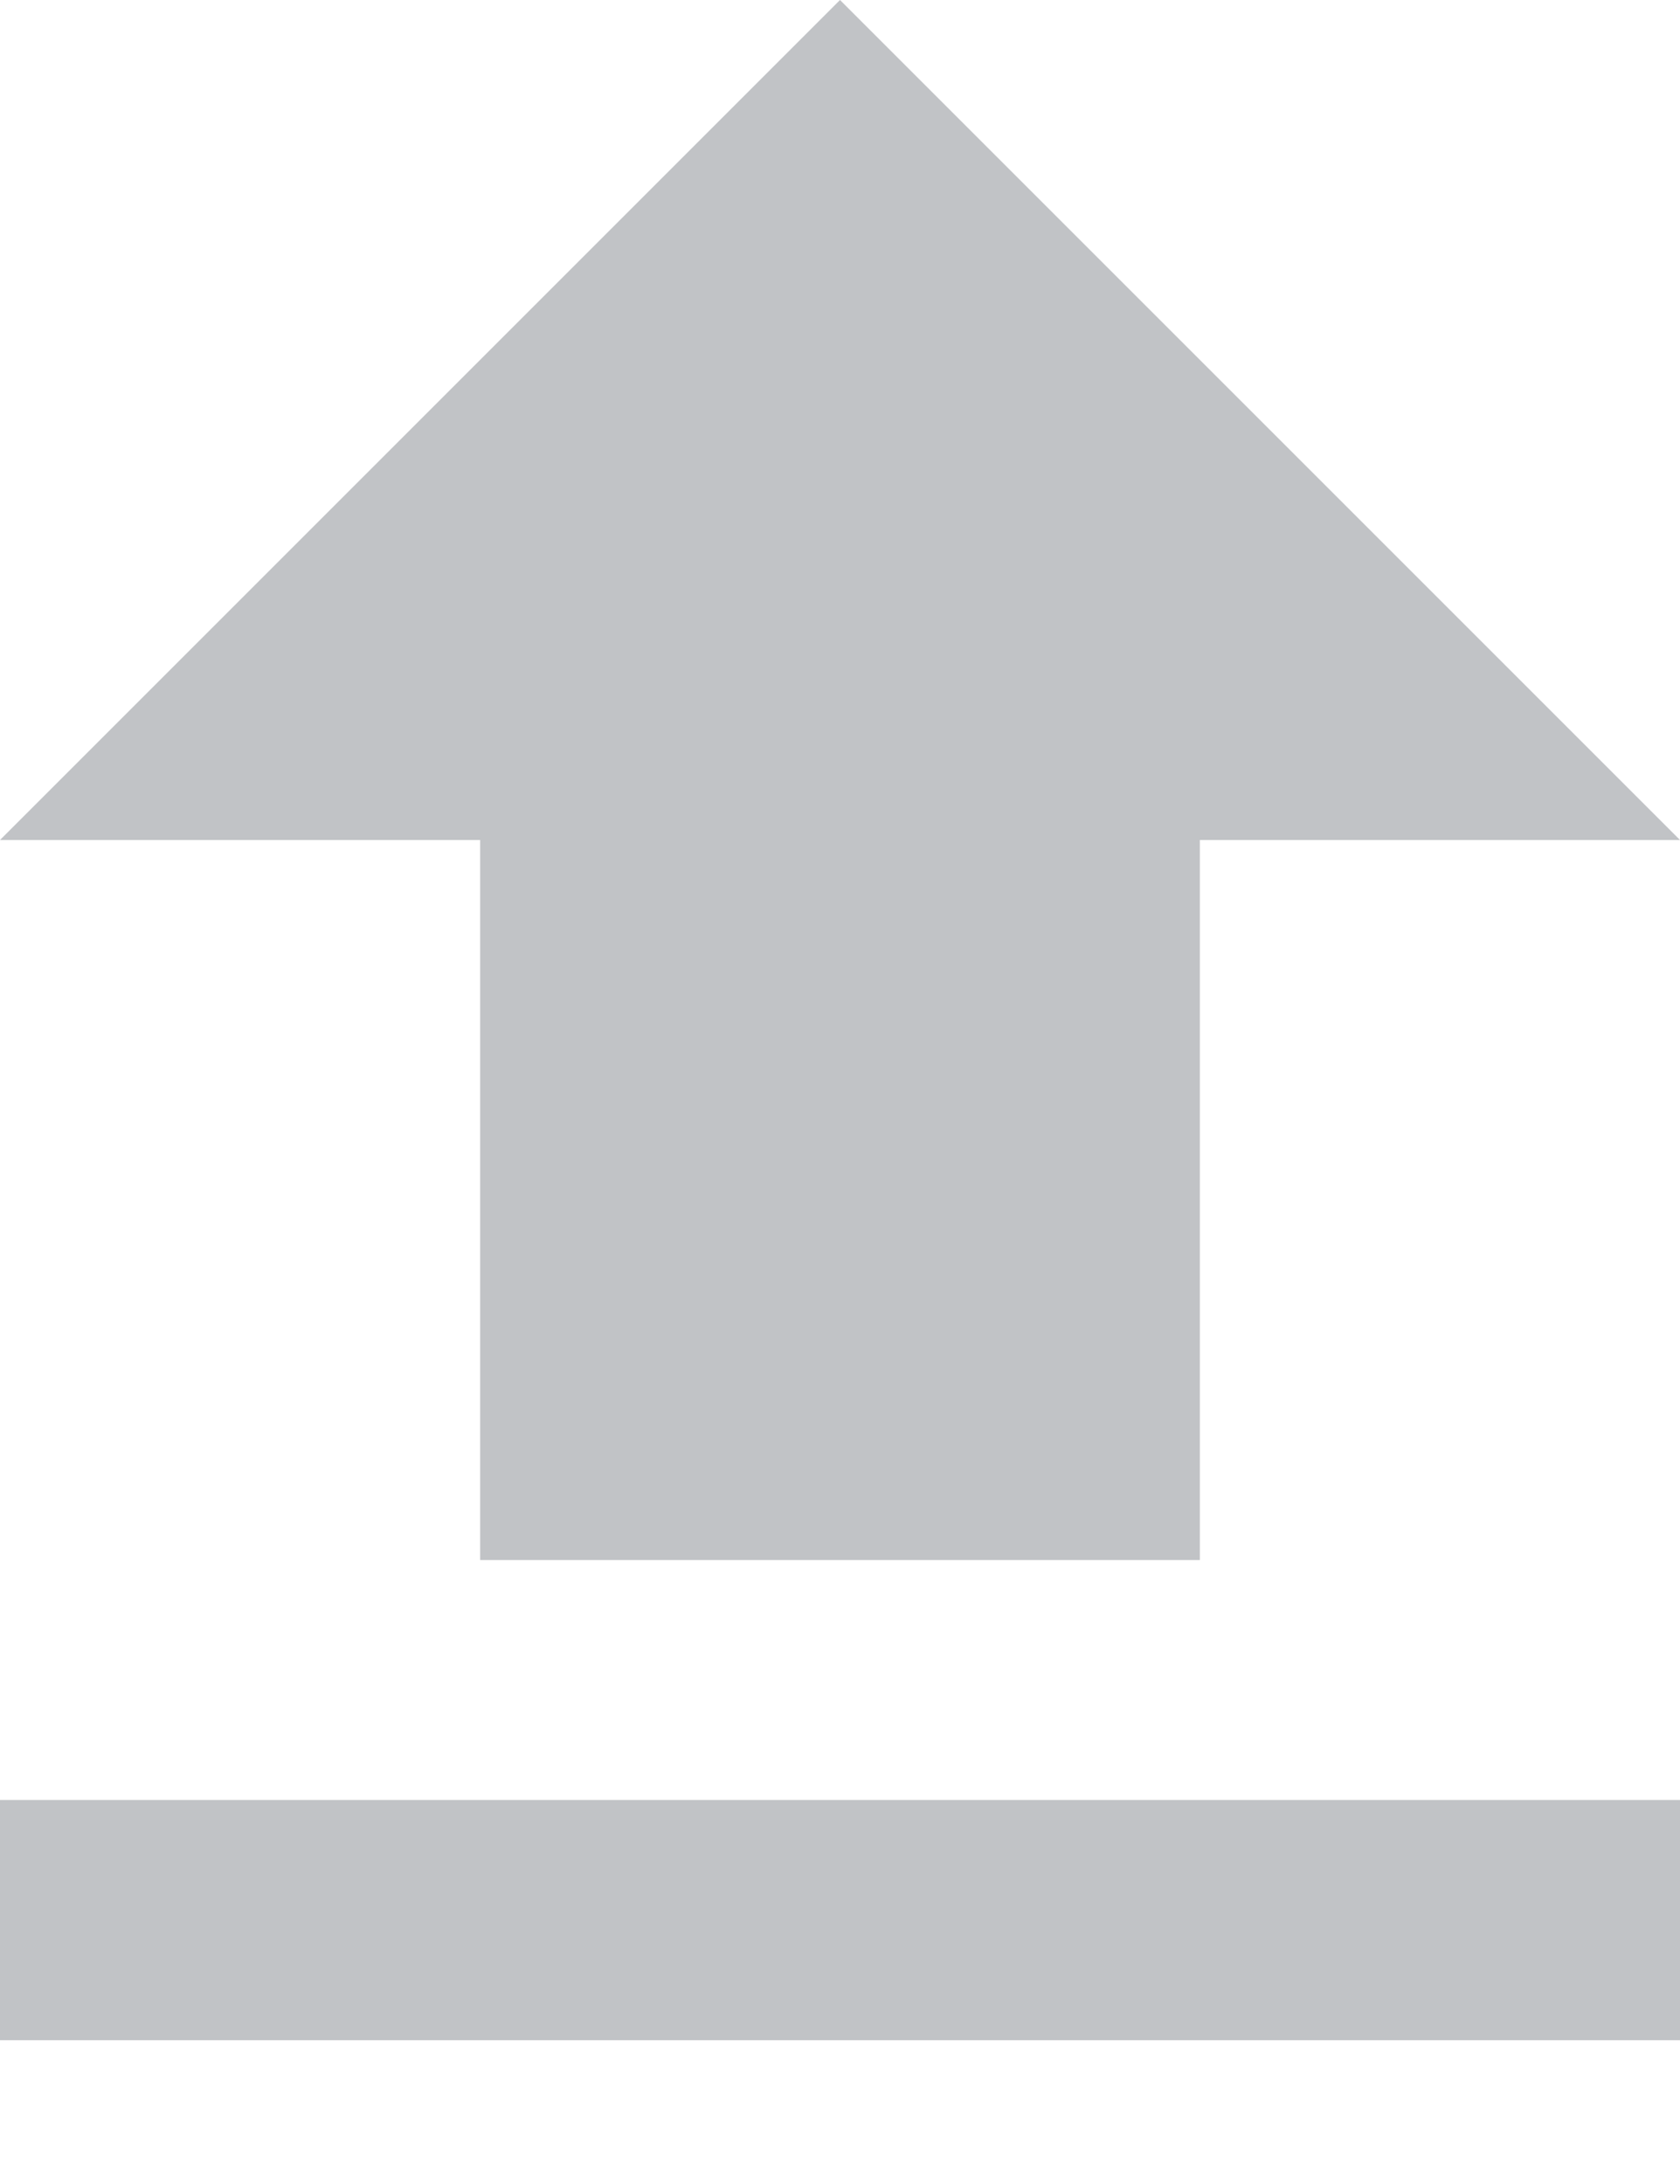 <?xml version="1.0" encoding="UTF-8"?>
<svg width="10px" height="13px" viewBox="0 0 10 13" version="1.1" xmlns="http://www.w3.org/2000/svg" xmlns:xlink="http://www.w3.org/1999/xlink">
    <!-- Generator: Sketch 42 (36781) - http://www.bohemiancoding.com/sketch -->
    <title>icons_gray/upload@3x</title>
    <desc>Created with Sketch.</desc>
    <defs></defs>
    <g id="Page-1" stroke="none" stroke-width="1" fill="none" fill-rule="evenodd" opacity="0.5">
        <g id="Hovers-/-Highlihts" transform="translate(-1273, -129)">
            <g id="List-Header" transform="translate(394, 126)">
                <g id="icons_gray/upload" transform="translate(875, 0)">
                    <g id="Group-2">
                        <rect id="Bound" x="0" y="0" width="18" height="18"></rect>
                        <path d="M4,8 L6.858,8 L6.858,12.286 L6.858,12.286 L11.142,12.286 L11.142,8 L14,8 L9,3 L4,8 Z M4,15.144 L14,15.144 L14,13.714 L4,13.714 L4,15.144 Z" id="Page-1" fill="#83878E"></path>
                    </g>
                </g>
            </g>
        </g>
    </g>
</svg>